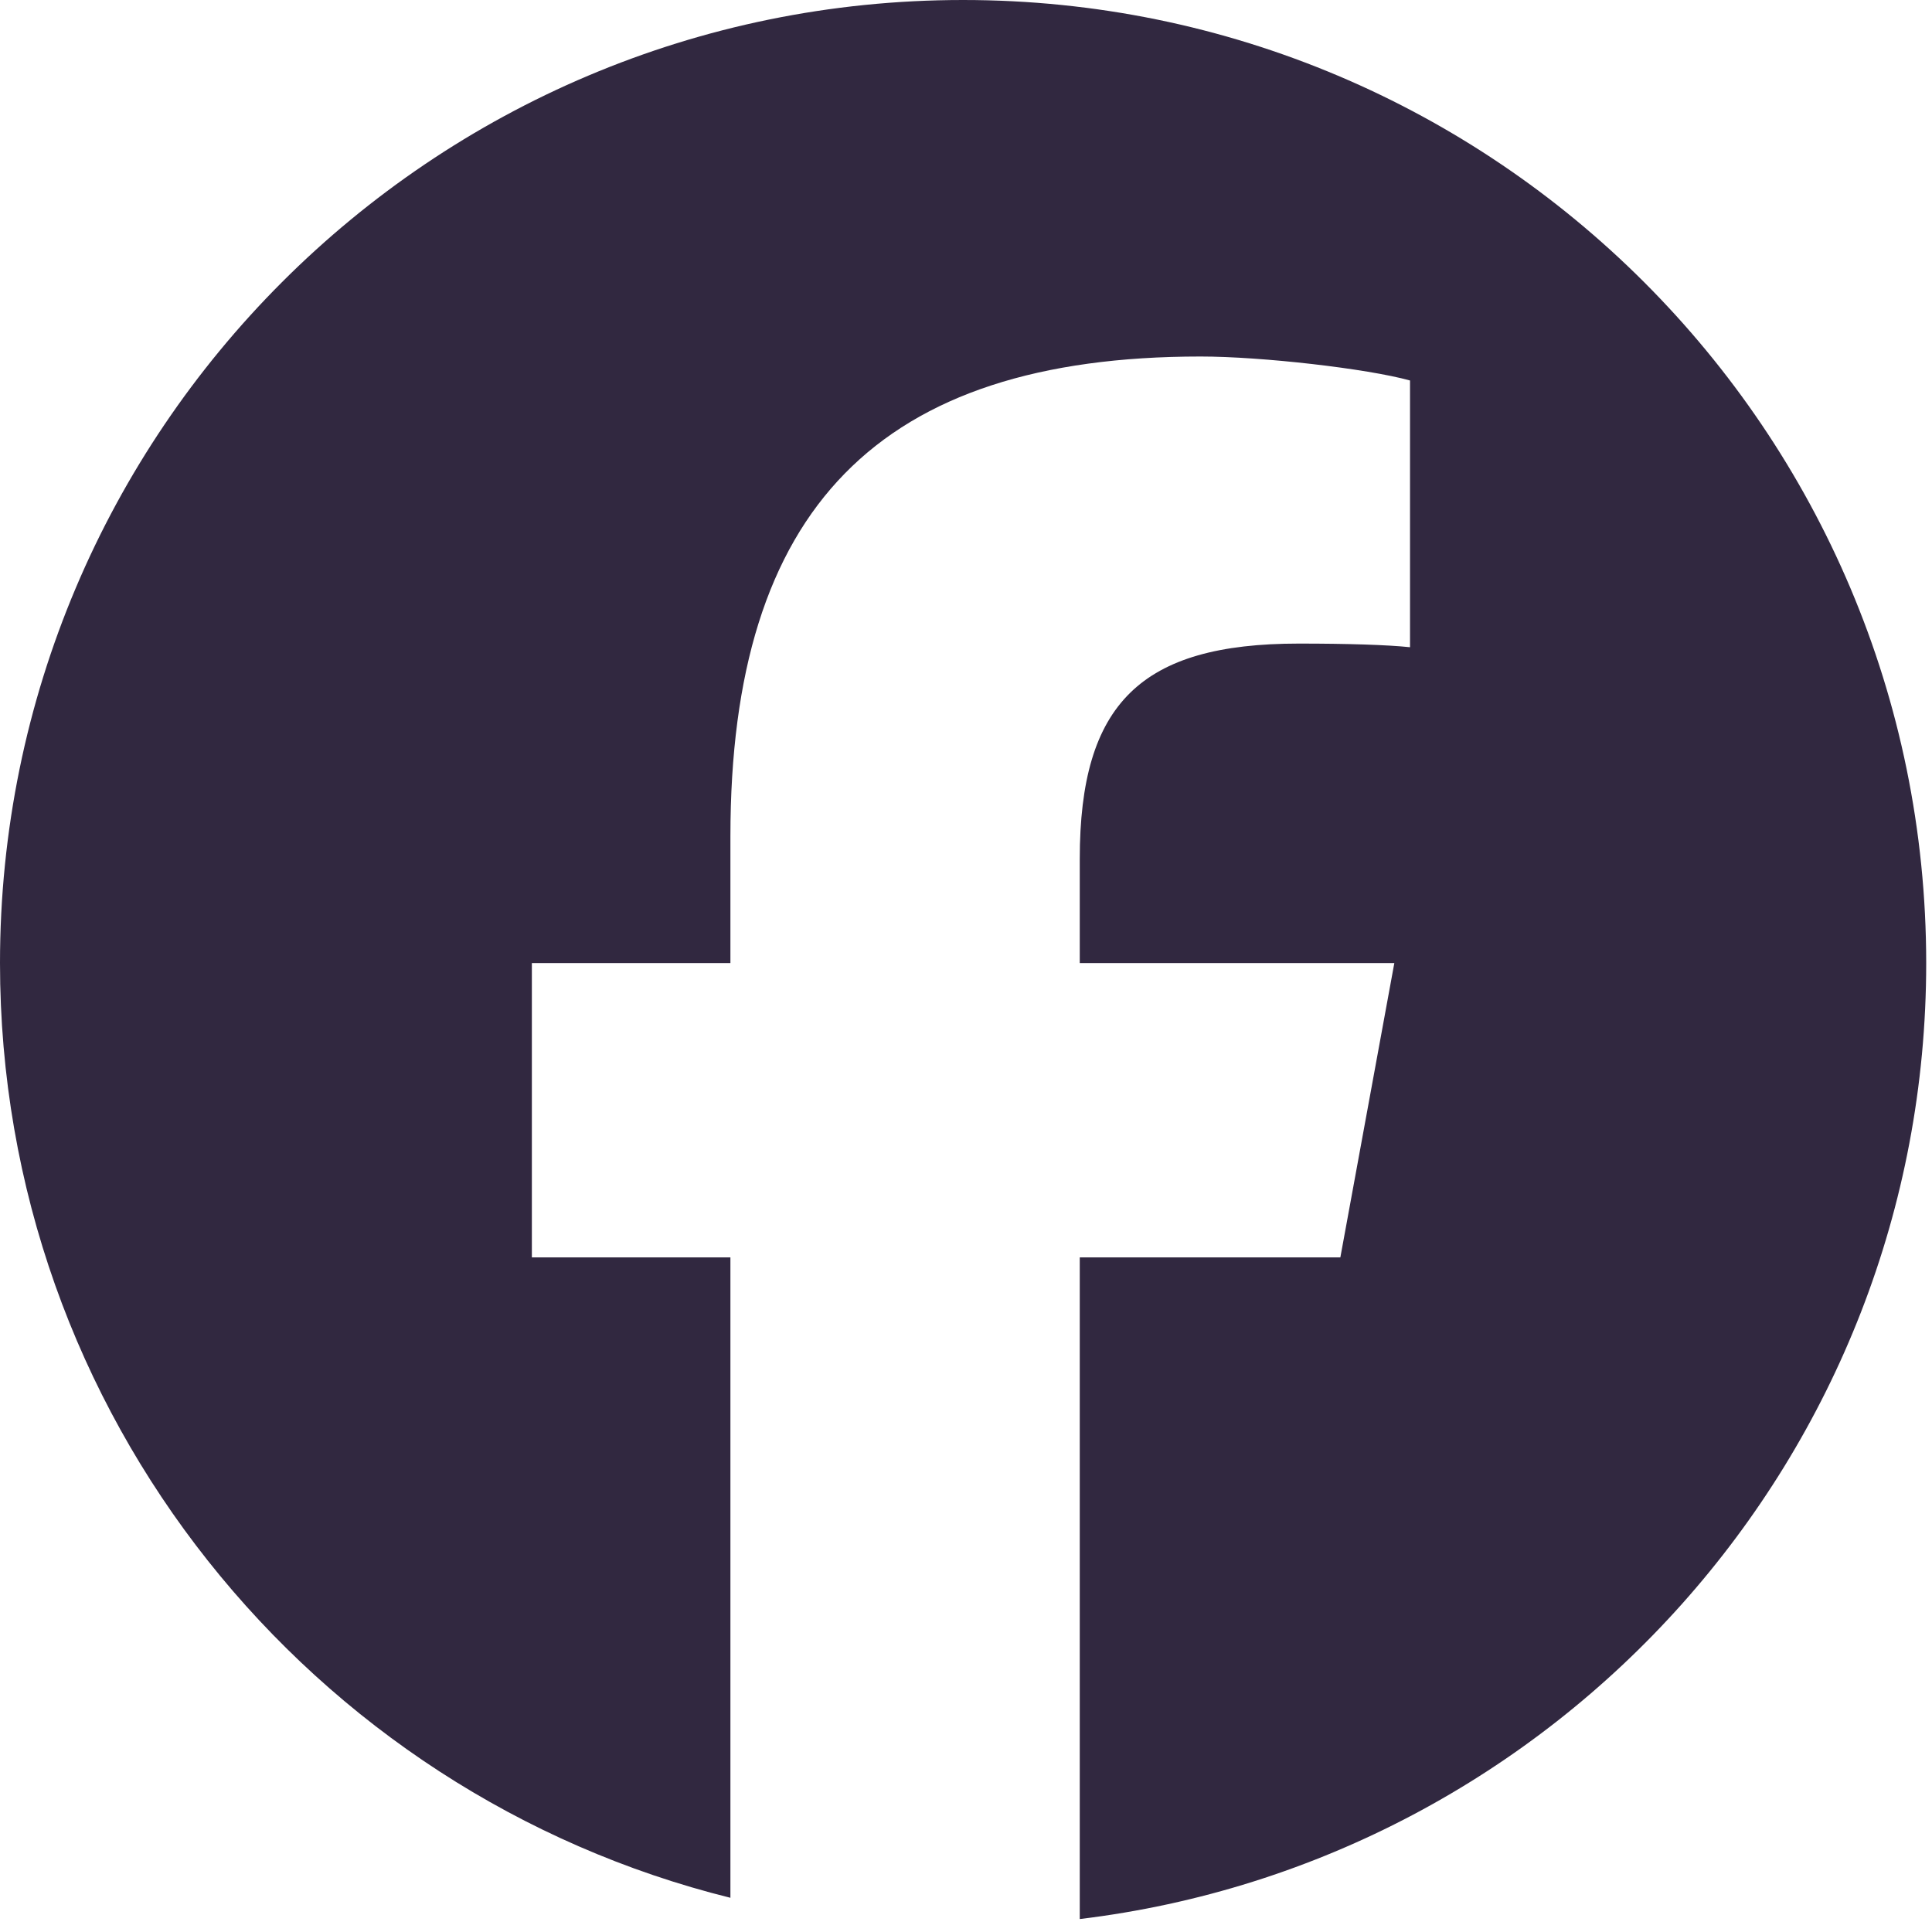 <svg width="17" height="17" viewBox="0 0 17 17" fill="none" xmlns="http://www.w3.org/2000/svg">
<g id="Social Icons" clip-path="url(#clip0_1_384)">
<path id="Vector" d="M8.474 0C3.794 0 0 3.794 0 8.474C0 12.448 2.736 15.783 6.427 16.699V11.064H4.68V8.474H6.427V7.358C6.427 4.474 7.733 3.137 10.564 3.137C11.101 3.137 12.028 3.243 12.407 3.348V5.695C12.207 5.674 11.859 5.663 11.428 5.663C10.038 5.663 9.501 6.19 9.501 7.558V8.474H12.269L11.794 11.064H9.501V16.886C13.697 16.38 16.949 12.807 16.949 8.474C16.948 3.794 13.154 0 8.474 0Z" fill="#312840"/>
</g>
<defs>
<clipPath id="clip0_1_384">
<rect width="16.948" height="16.948" fill="white"/>
</clipPath>
</defs>
</svg>
